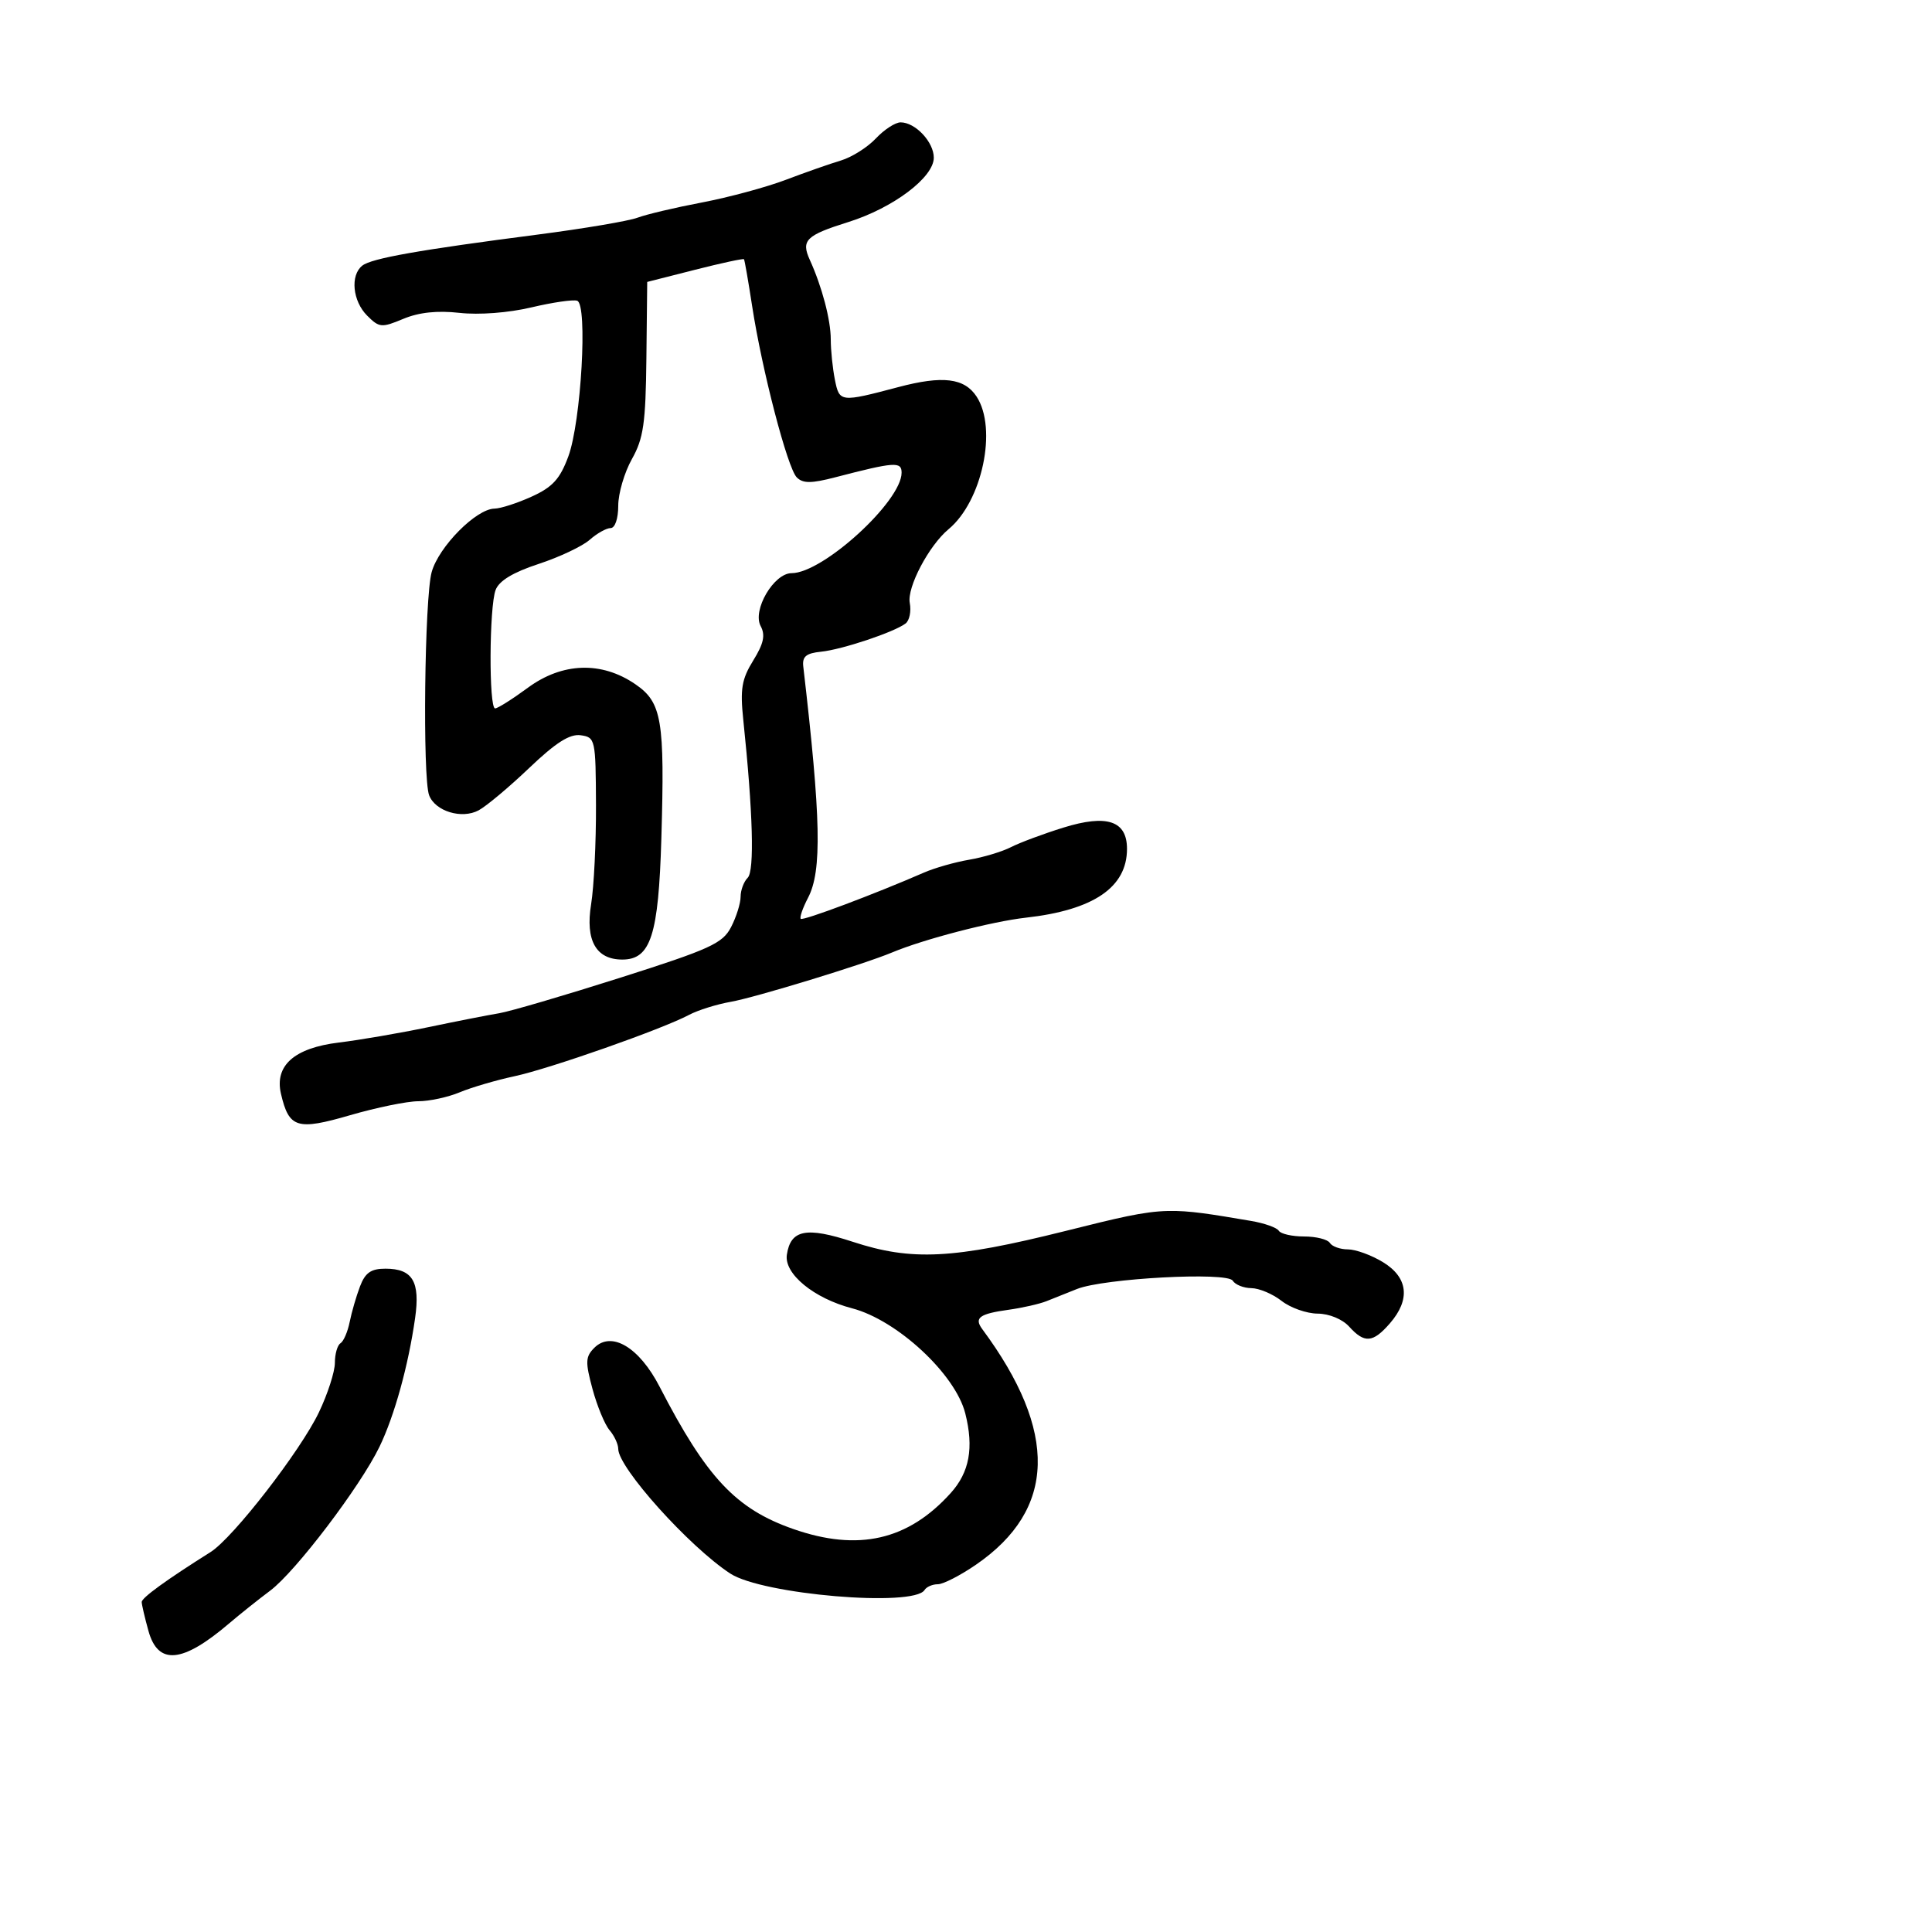 <svg xmlns="http://www.w3.org/2000/svg" width="300" height="300" viewBox="0 0 300 300" version="1.1">
  <defs/>
  <path d="M135.999,21.502 C137.291,20.126 139.022,19 139.846,19 C142.134,19 145,22.051 145,24.488 C145,27.547 138.684,32.3 131.718,34.482 C125.156,36.538 124.366,37.314 125.743,40.345 C127.64,44.518 129,49.675 129,52.696 C129,54.376 129.29,57.198 129.643,58.967 C130.346,62.478 130.48,62.493 139.5,60.106 C146.383,58.285 149.753,58.694 151.644,61.579 C154.901,66.55 152.52,77.834 147.299,82.167 C144.238,84.707 140.809,91.22 141.268,93.62 C141.517,94.922 141.221,96.363 140.61,96.821 C138.808,98.176 130.741,100.867 127.5,101.196 C125.171,101.432 124.552,101.947 124.733,103.5 C127.483,127.135 127.651,135.229 125.476,139.399 C124.645,140.993 124.134,142.467 124.341,142.675 C124.681,143.015 135.827,138.832 143.5,135.484 C145.15,134.765 148.3,133.87 150.5,133.496 C152.7,133.122 155.625,132.241 157,131.537 C158.375,130.834 162.022,129.474 165.105,128.516 C171.887,126.408 175,127.445 175,131.813 C175,137.781 169.815,141.313 159.321,142.493 C154.002,143.09 143.438,145.837 138.5,147.907 C134.158,149.726 117.275,154.891 113.5,155.555 C111.3,155.942 108.375,156.856 107,157.587 C102.805,159.816 85.39,165.938 79.88,167.119 C77.024,167.732 73.197,168.855 71.376,169.616 C69.554,170.377 66.661,171 64.946,171 C63.231,171 58.47,171.975 54.367,173.168 C46.121,175.564 44.873,175.178 43.631,169.853 C42.607,165.461 45.693,162.726 52.622,161.884 C55.855,161.491 62.1,160.418 66.5,159.499 C70.9,158.581 75.85,157.608 77.5,157.338 C79.15,157.068 87.597,154.591 96.272,151.832 C110.288,147.375 112.208,146.499 113.522,143.958 C114.335,142.386 115,140.267 115,139.25 C115,138.232 115.496,136.904 116.103,136.297 C117.173,135.227 116.919,126.165 115.416,111.766 C114.915,106.978 115.171,105.46 116.965,102.556 C118.588,99.93 118.869,98.624 118.113,97.212 C116.793,94.744 120.157,89 122.923,89 C127.789,89 140,77.846 140,73.401 C140,71.643 138.928,71.717 129.724,74.108 C125.971,75.083 124.687,75.088 123.724,74.131 C122.282,72.696 118.318,57.477 116.787,47.5 C116.196,43.65 115.628,40.389 115.525,40.252 C115.422,40.116 111.999,40.853 107.919,41.891 L100.5,43.777 L100.371,55.642 C100.262,65.729 99.924,68.074 98.121,71.284 C96.955,73.361 96,76.622 96,78.53 C96,80.539 95.501,82 94.814,82 C94.162,82 92.7,82.82 91.564,83.822 C90.429,84.824 86.859,86.511 83.631,87.57 C79.671,88.869 77.501,90.181 76.96,91.605 C75.961,94.233 75.894,110 76.882,110 C77.28,110 79.57,108.555 81.971,106.79 C87.321,102.855 93.409,102.653 98.642,106.236 C102.781,109.069 103.235,111.757 102.695,130.201 C102.255,145.237 101.041,149 96.632,149 C92.551,149 90.875,146.03 91.788,140.415 C92.228,137.712 92.568,130.775 92.544,125 C92.501,114.785 92.437,114.491 90.174,114.17 C88.475,113.93 86.316,115.301 82.174,119.252 C79.053,122.228 75.517,125.189 74.315,125.832 C71.703,127.229 67.589,125.977 66.636,123.495 C65.603,120.803 65.921,92.824 67.03,88.832 C68.123,84.895 73.945,79.014 76.785,78.978 C77.728,78.966 80.329,78.126 82.564,77.11 C85.804,75.639 86.955,74.377 88.247,70.882 C90.242,65.489 91.281,47.265 89.627,46.699 C89.007,46.487 85.8,46.953 82.5,47.735 C78.961,48.573 74.392,48.921 71.362,48.582 C67.891,48.195 65.054,48.497 62.621,49.514 C59.249,50.923 58.89,50.89 57.009,49.009 C54.751,46.751 54.36,42.753 56.25,41.253 C57.683,40.115 65.008,38.817 83.5,36.424 C90.65,35.498 97.62,34.319 98.99,33.804 C100.359,33.289 104.859,32.225 108.99,31.441 C113.12,30.656 118.975,29.075 122,27.928 C125.025,26.78 128.883,25.428 130.574,24.922 C132.265,24.417 134.706,22.877 135.999,21.502 Z M165.412,191.153 C173.69,189.087 177.516,188.129 181.363,188.038 C184.686,187.959 188.024,188.527 194.259,189.584 C196.327,189.934 198.266,190.621 198.568,191.11 C198.871,191.6 200.64,192 202.5,192 C204.36,192 206.16,192.45 206.5,193 C206.84,193.55 208.104,194.002 209.309,194.004 C210.514,194.006 212.963,194.899 214.75,195.989 C218.656,198.37 219.041,201.788 215.82,205.492 C213.185,208.523 211.878,208.628 209.5,206 C208.446,204.835 206.398,203.991 204.595,203.978 C202.893,203.966 200.375,203.076 199,202 C197.625,200.924 195.514,200.034 194.309,200.022 C193.104,200.01 191.802,199.488 191.415,198.862 C190.553,197.468 171.374,198.495 167.224,200.158 C165.726,200.758 163.6,201.607 162.5,202.045 C161.4,202.482 158.757,203.082 156.626,203.378 C152.067,204.009 151.226,204.631 152.535,206.398 C164.327,222.319 164.006,234.396 151.563,242.956 C149.13,244.63 146.46,246 145.629,246 C144.798,246 143.869,246.402 143.565,246.894 C141.894,249.598 118.377,247.603 113.388,244.335 C107.004,240.152 96,227.906 96,224.984 C96,224.255 95.393,222.947 94.652,222.079 C93.911,221.21 92.719,218.333 92.004,215.684 C90.868,211.479 90.904,210.668 92.286,209.286 C94.944,206.628 99.257,209.196 102.417,215.318 C109.717,229.462 114.271,234.311 123.181,237.424 C133.268,240.949 140.997,239.185 147.619,231.848 C150.542,228.609 151.237,224.825 149.89,219.479 C148.354,213.377 139.309,204.98 132.304,203.152 C126.379,201.606 121.742,197.799 122.182,194.841 C122.763,190.936 125.198,190.455 132.412,192.824 C141.572,195.831 147.974,195.506 165.412,191.153 Z M55.902,199.75 C56.713,197.622 57.607,197 59.853,197 C64.071,197 65.266,198.997 64.455,204.688 C63.402,212.078 61.247,219.858 58.924,224.658 C55.931,230.839 45.899,244.045 41.95,247 C40.113,248.375 37.235,250.672 35.555,252.103 C28.32,258.269 24.543,258.616 23.053,253.25 C22.48,251.188 22.009,249.168 22.006,248.763 C22.001,248.103 25.804,245.342 32.701,241 C36.188,238.805 46.644,225.321 49.518,219.312 C50.883,216.458 52,212.998 52,211.621 C52,210.244 52.392,208.876 52.871,208.58 C53.35,208.284 53.992,206.795 54.298,205.271 C54.604,203.747 55.326,201.262 55.902,199.75 Z"/>
</svg>

